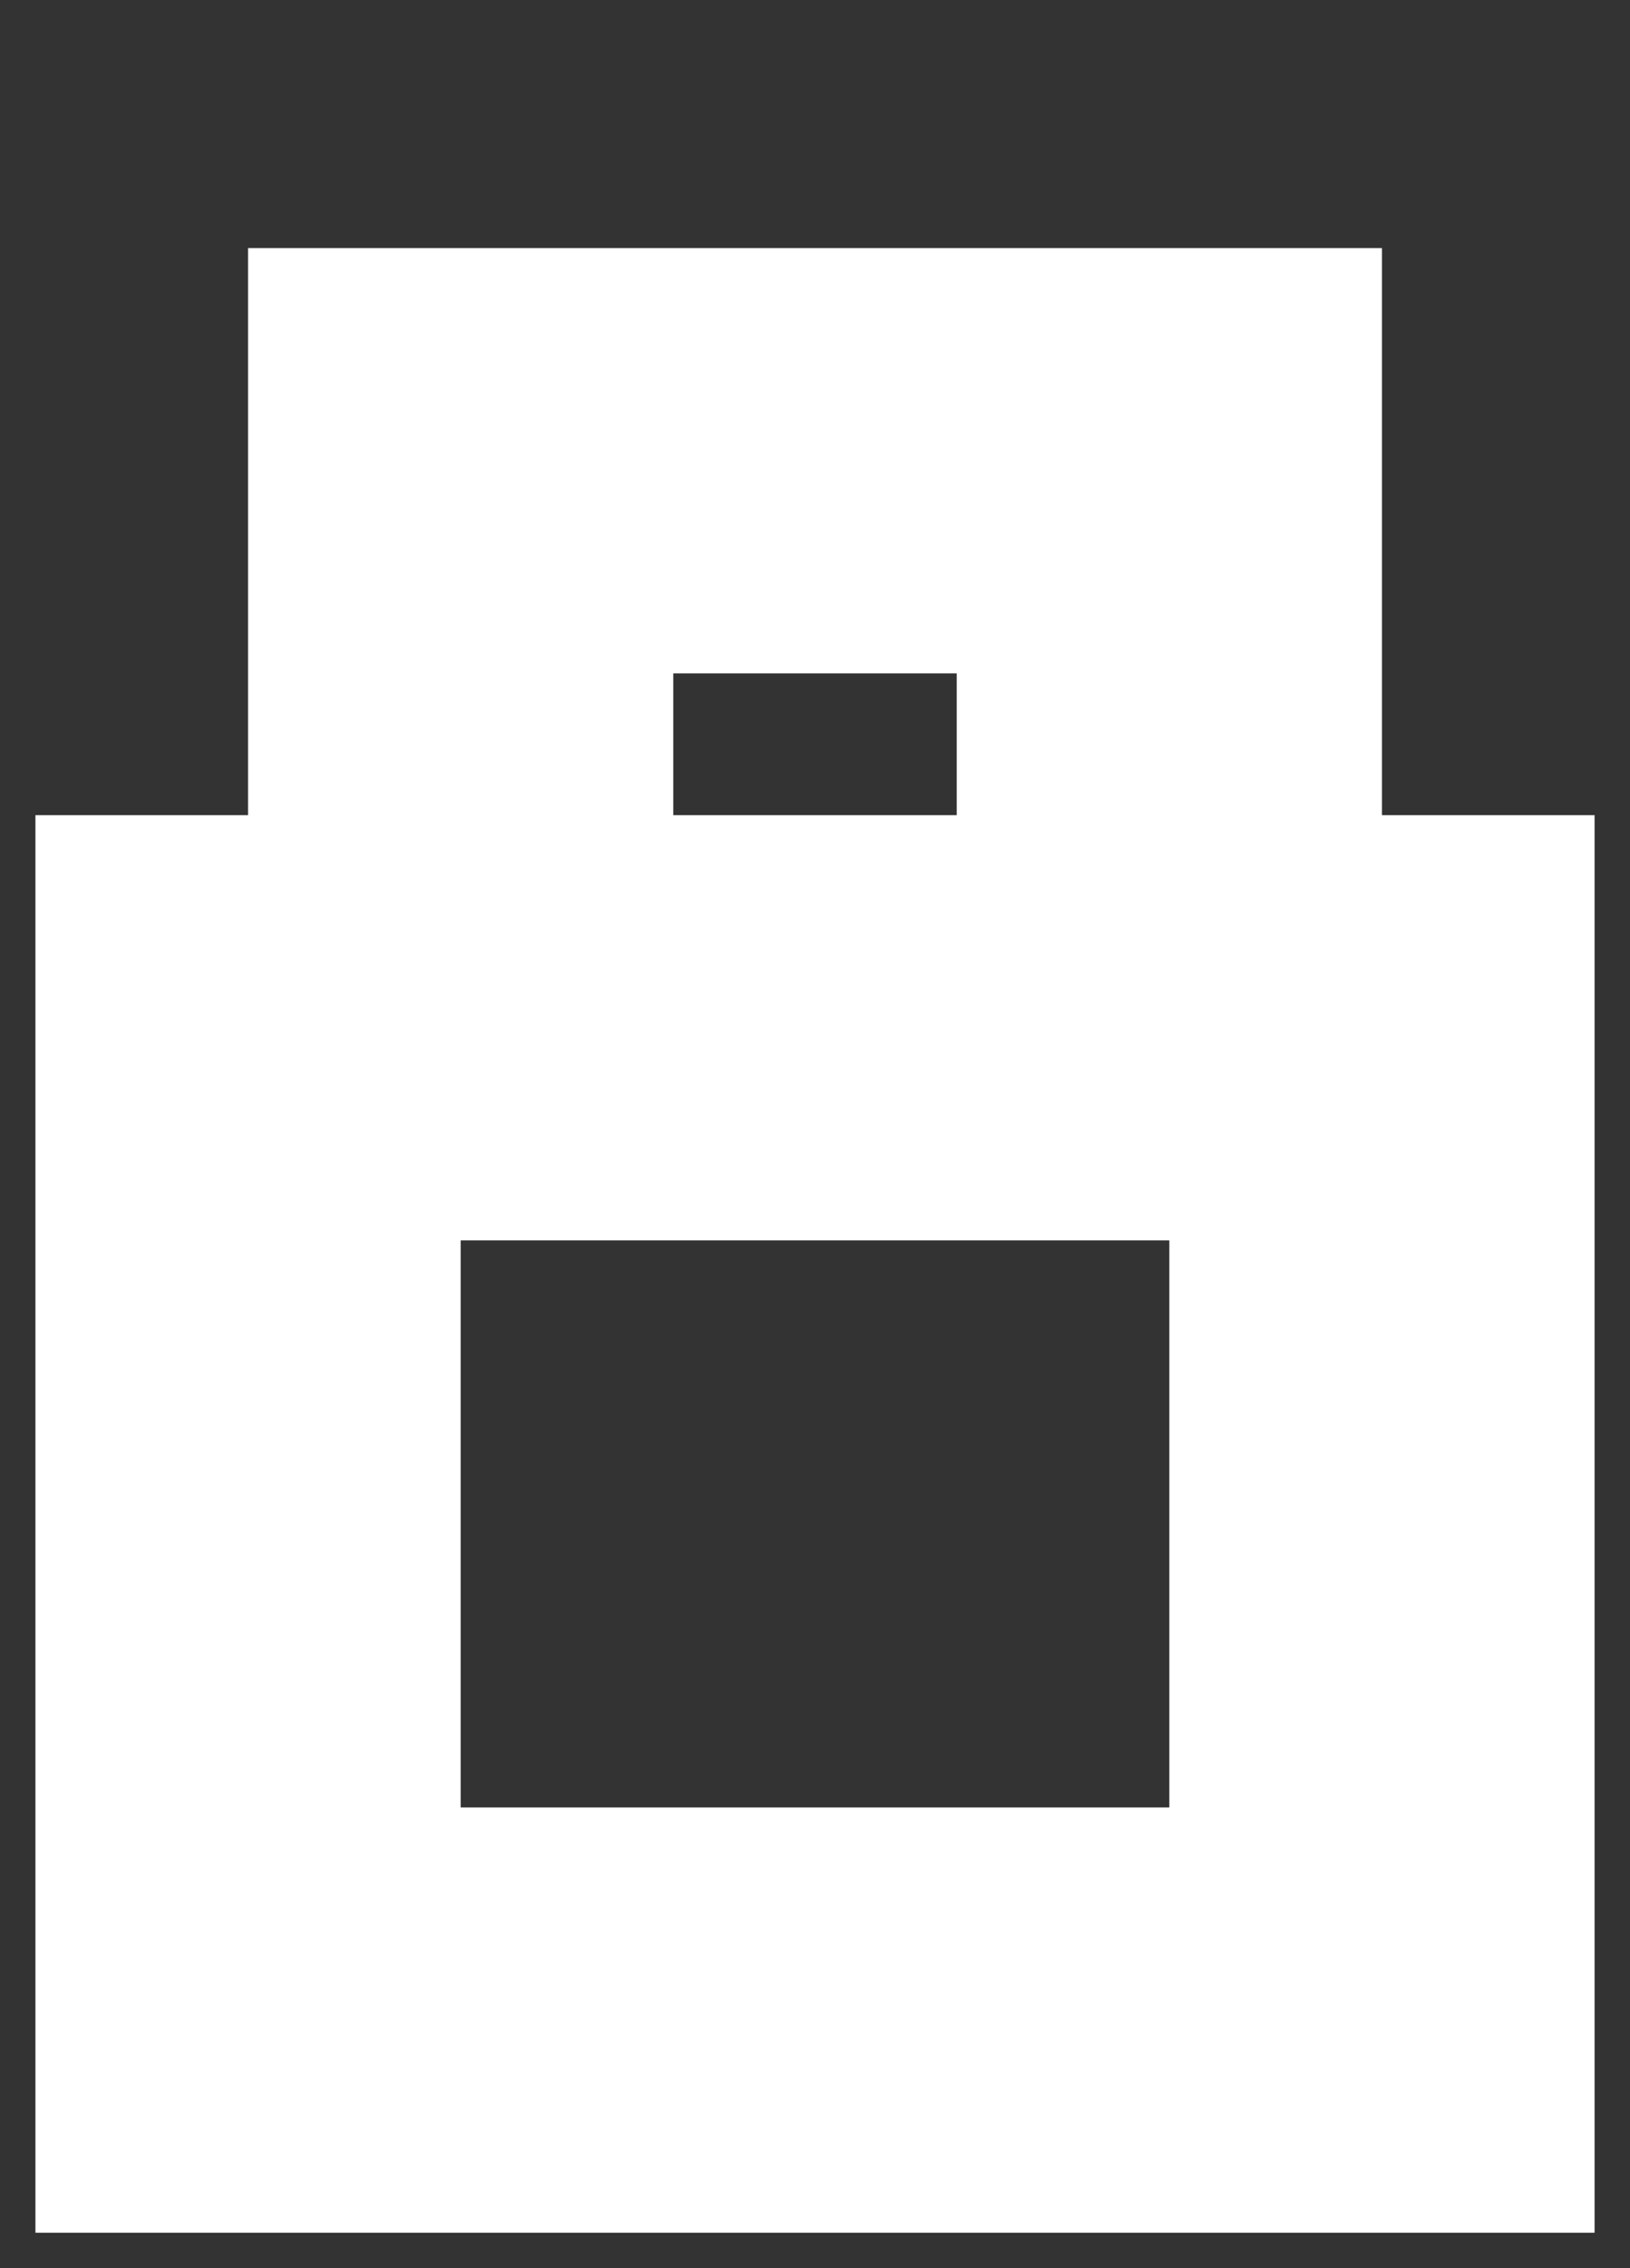 <svg width="23" height="32" viewBox="0 0 23 32" fill="none" xmlns="http://www.w3.org/2000/svg">
<rect x="0" y="0" width="23" height="32" fill="#333333" stroke="none"/>
<path fill-rule="evenodd" clip-rule="evenodd" d="M4 12V4H19V12H22V31H1V12H4ZM9 9V12H14V9H9ZM17 17H6V26H17V17Z" fill="white" stroke="white"/>
</svg>
